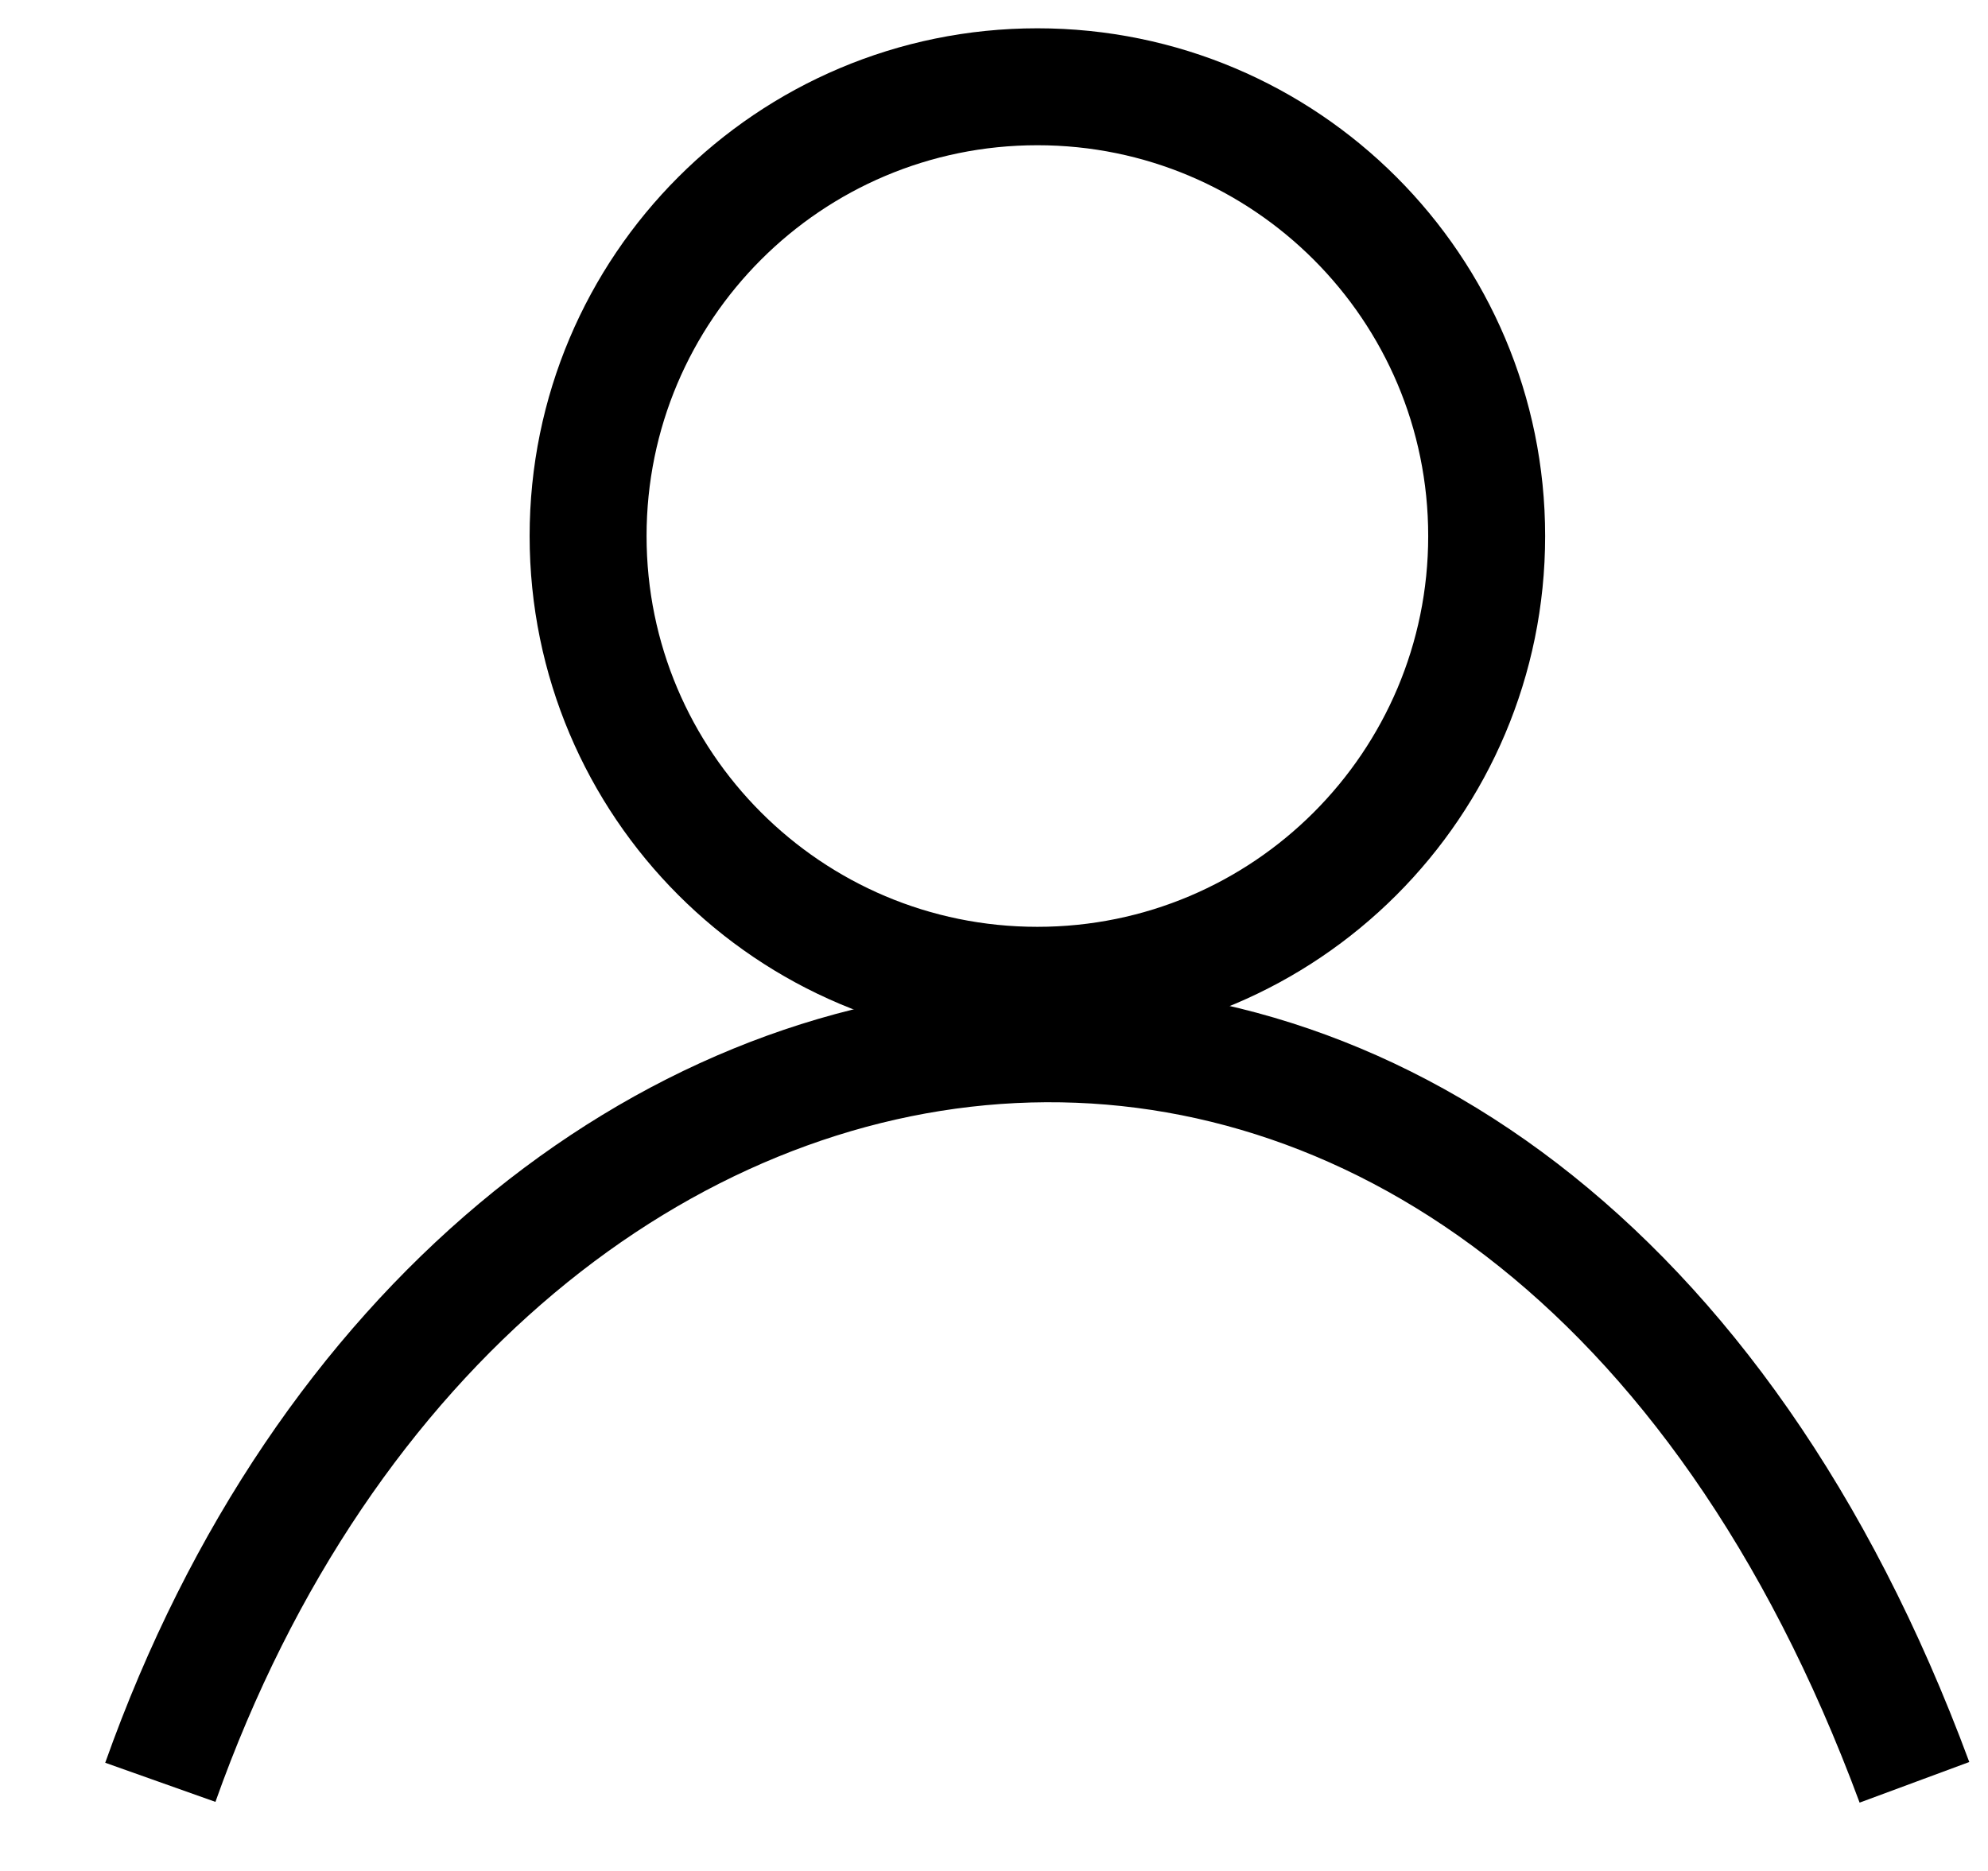 <svg width="17" height="16" viewBox="0 0 17 16" fill="none" xmlns="http://www.w3.org/2000/svg">
<path d="M1.371 15.242C4.149 7.418 13.038 6.244 16.371 15.242" stroke="black"/>
<path d="M12.713 4.584C12.713 6.706 10.993 8.426 8.871 8.426C6.749 8.426 5.029 6.706 5.029 4.584C5.029 2.462 6.749 0.742 8.871 0.742C10.993 0.742 12.713 2.462 12.713 4.584Z" stroke="black"/>
</svg>

